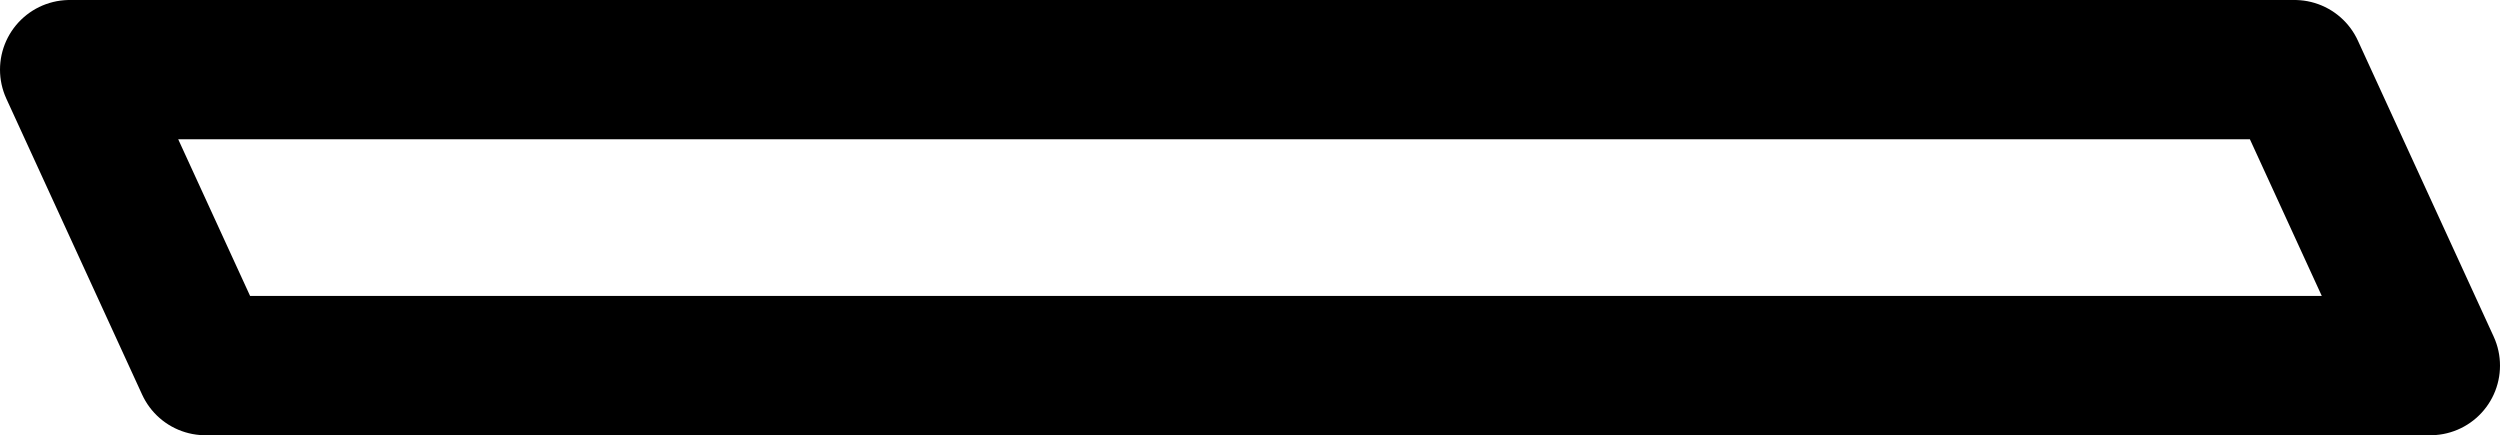 <?xml version="1.0" encoding="UTF-8" standalone="no"?>
<svg xmlns:xlink="http://www.w3.org/1999/xlink" height="6.25px" width="35.9px" xmlns="http://www.w3.org/2000/svg">
  <g transform="matrix(1.0, 0.0, 0.0, 1.0, 17.95, 3.15)">
    <path d="M-16.95 -2.15 L15.0 -2.15 16.95 2.1 -15.0 2.1 -16.95 -2.15 Z" fill="none" stroke="#000000" stroke-linecap="round" stroke-linejoin="round" stroke-width="2.0"/>
  </g>
</svg>
